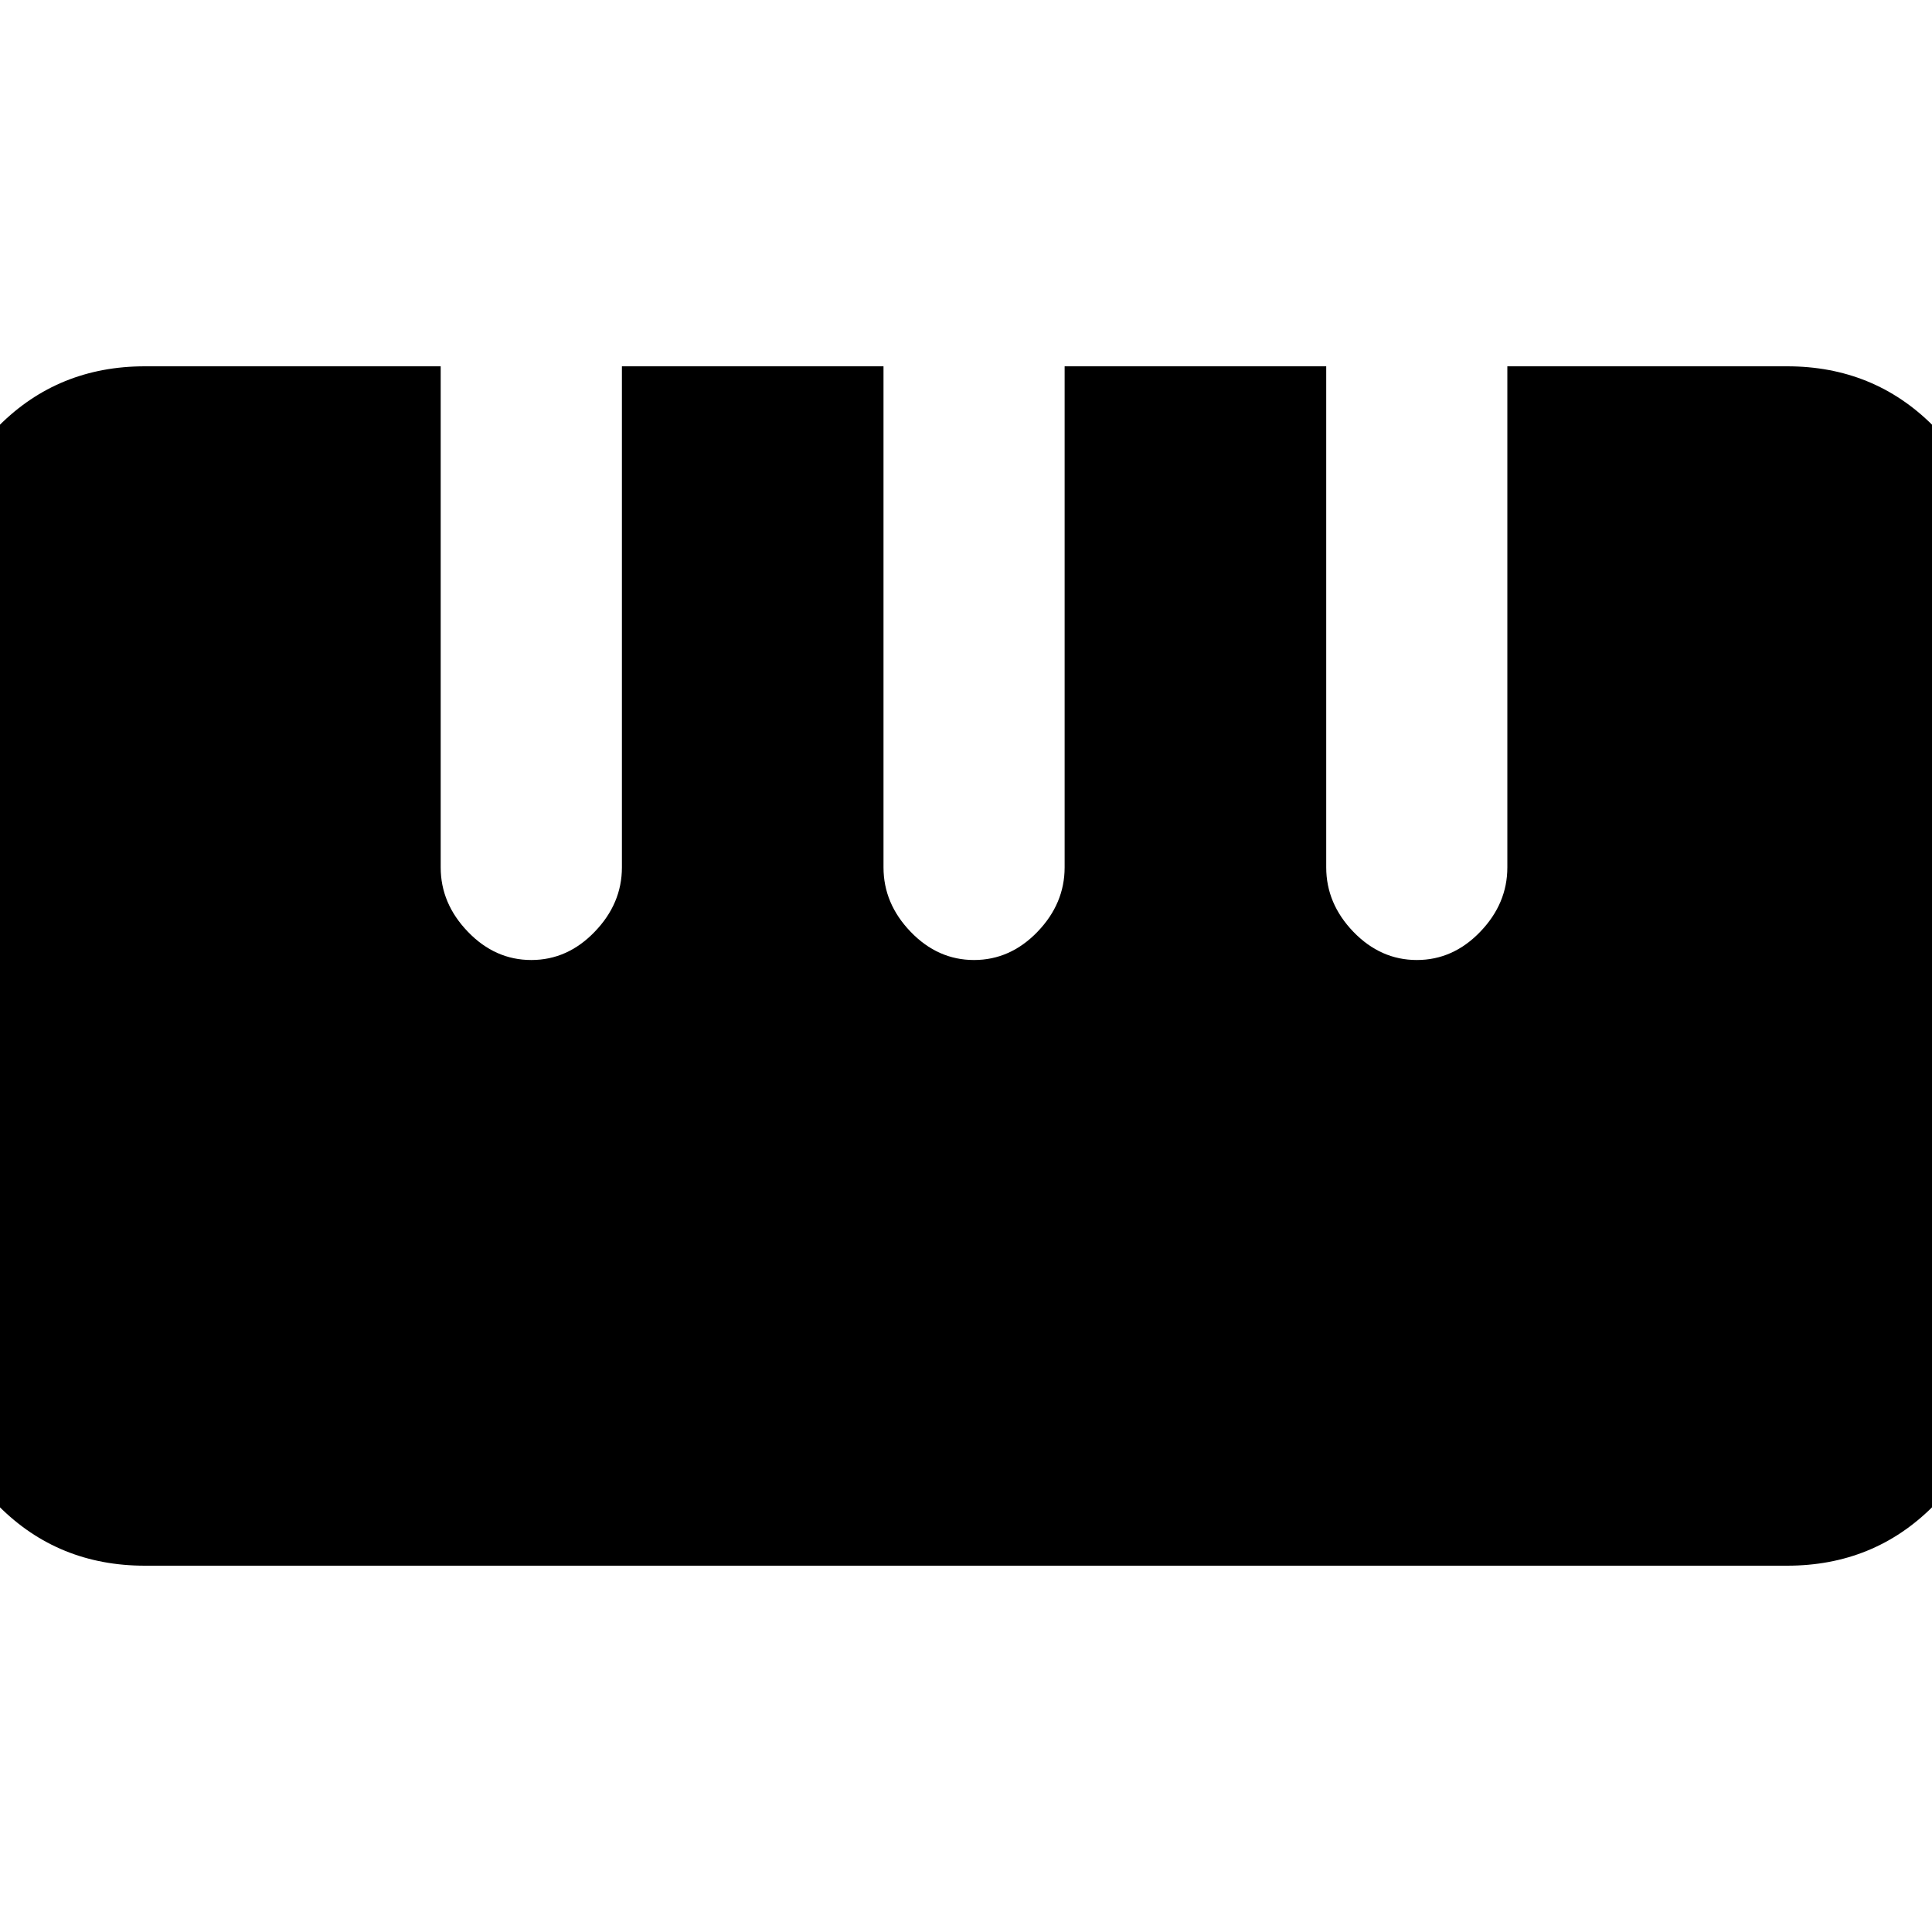 <svg xmlns="http://www.w3.org/2000/svg" height="20" width="20"><path d="M1.5 16.208q-.896 0-1.51-.614-.615-.615-.615-1.511V5.917q0-.896.615-1.511.614-.614 1.51-.614h3.062v5.187q0 .375.282.667.281.292.656.292t.656-.292q.282-.292.282-.667V3.792h2.708v5.187q0 .375.281.667.281.292.656.292t.657-.292q.281-.292.281-.667V3.792h2.708v5.187q0 .375.281.667.282.292.657.292.375 0 .656-.292t.281-.667V3.792H18.5q.896 0 1.51.614.615.615.615 1.511v8.166q0 .896-.615 1.511-.614.614-1.51.614Z"/></svg>